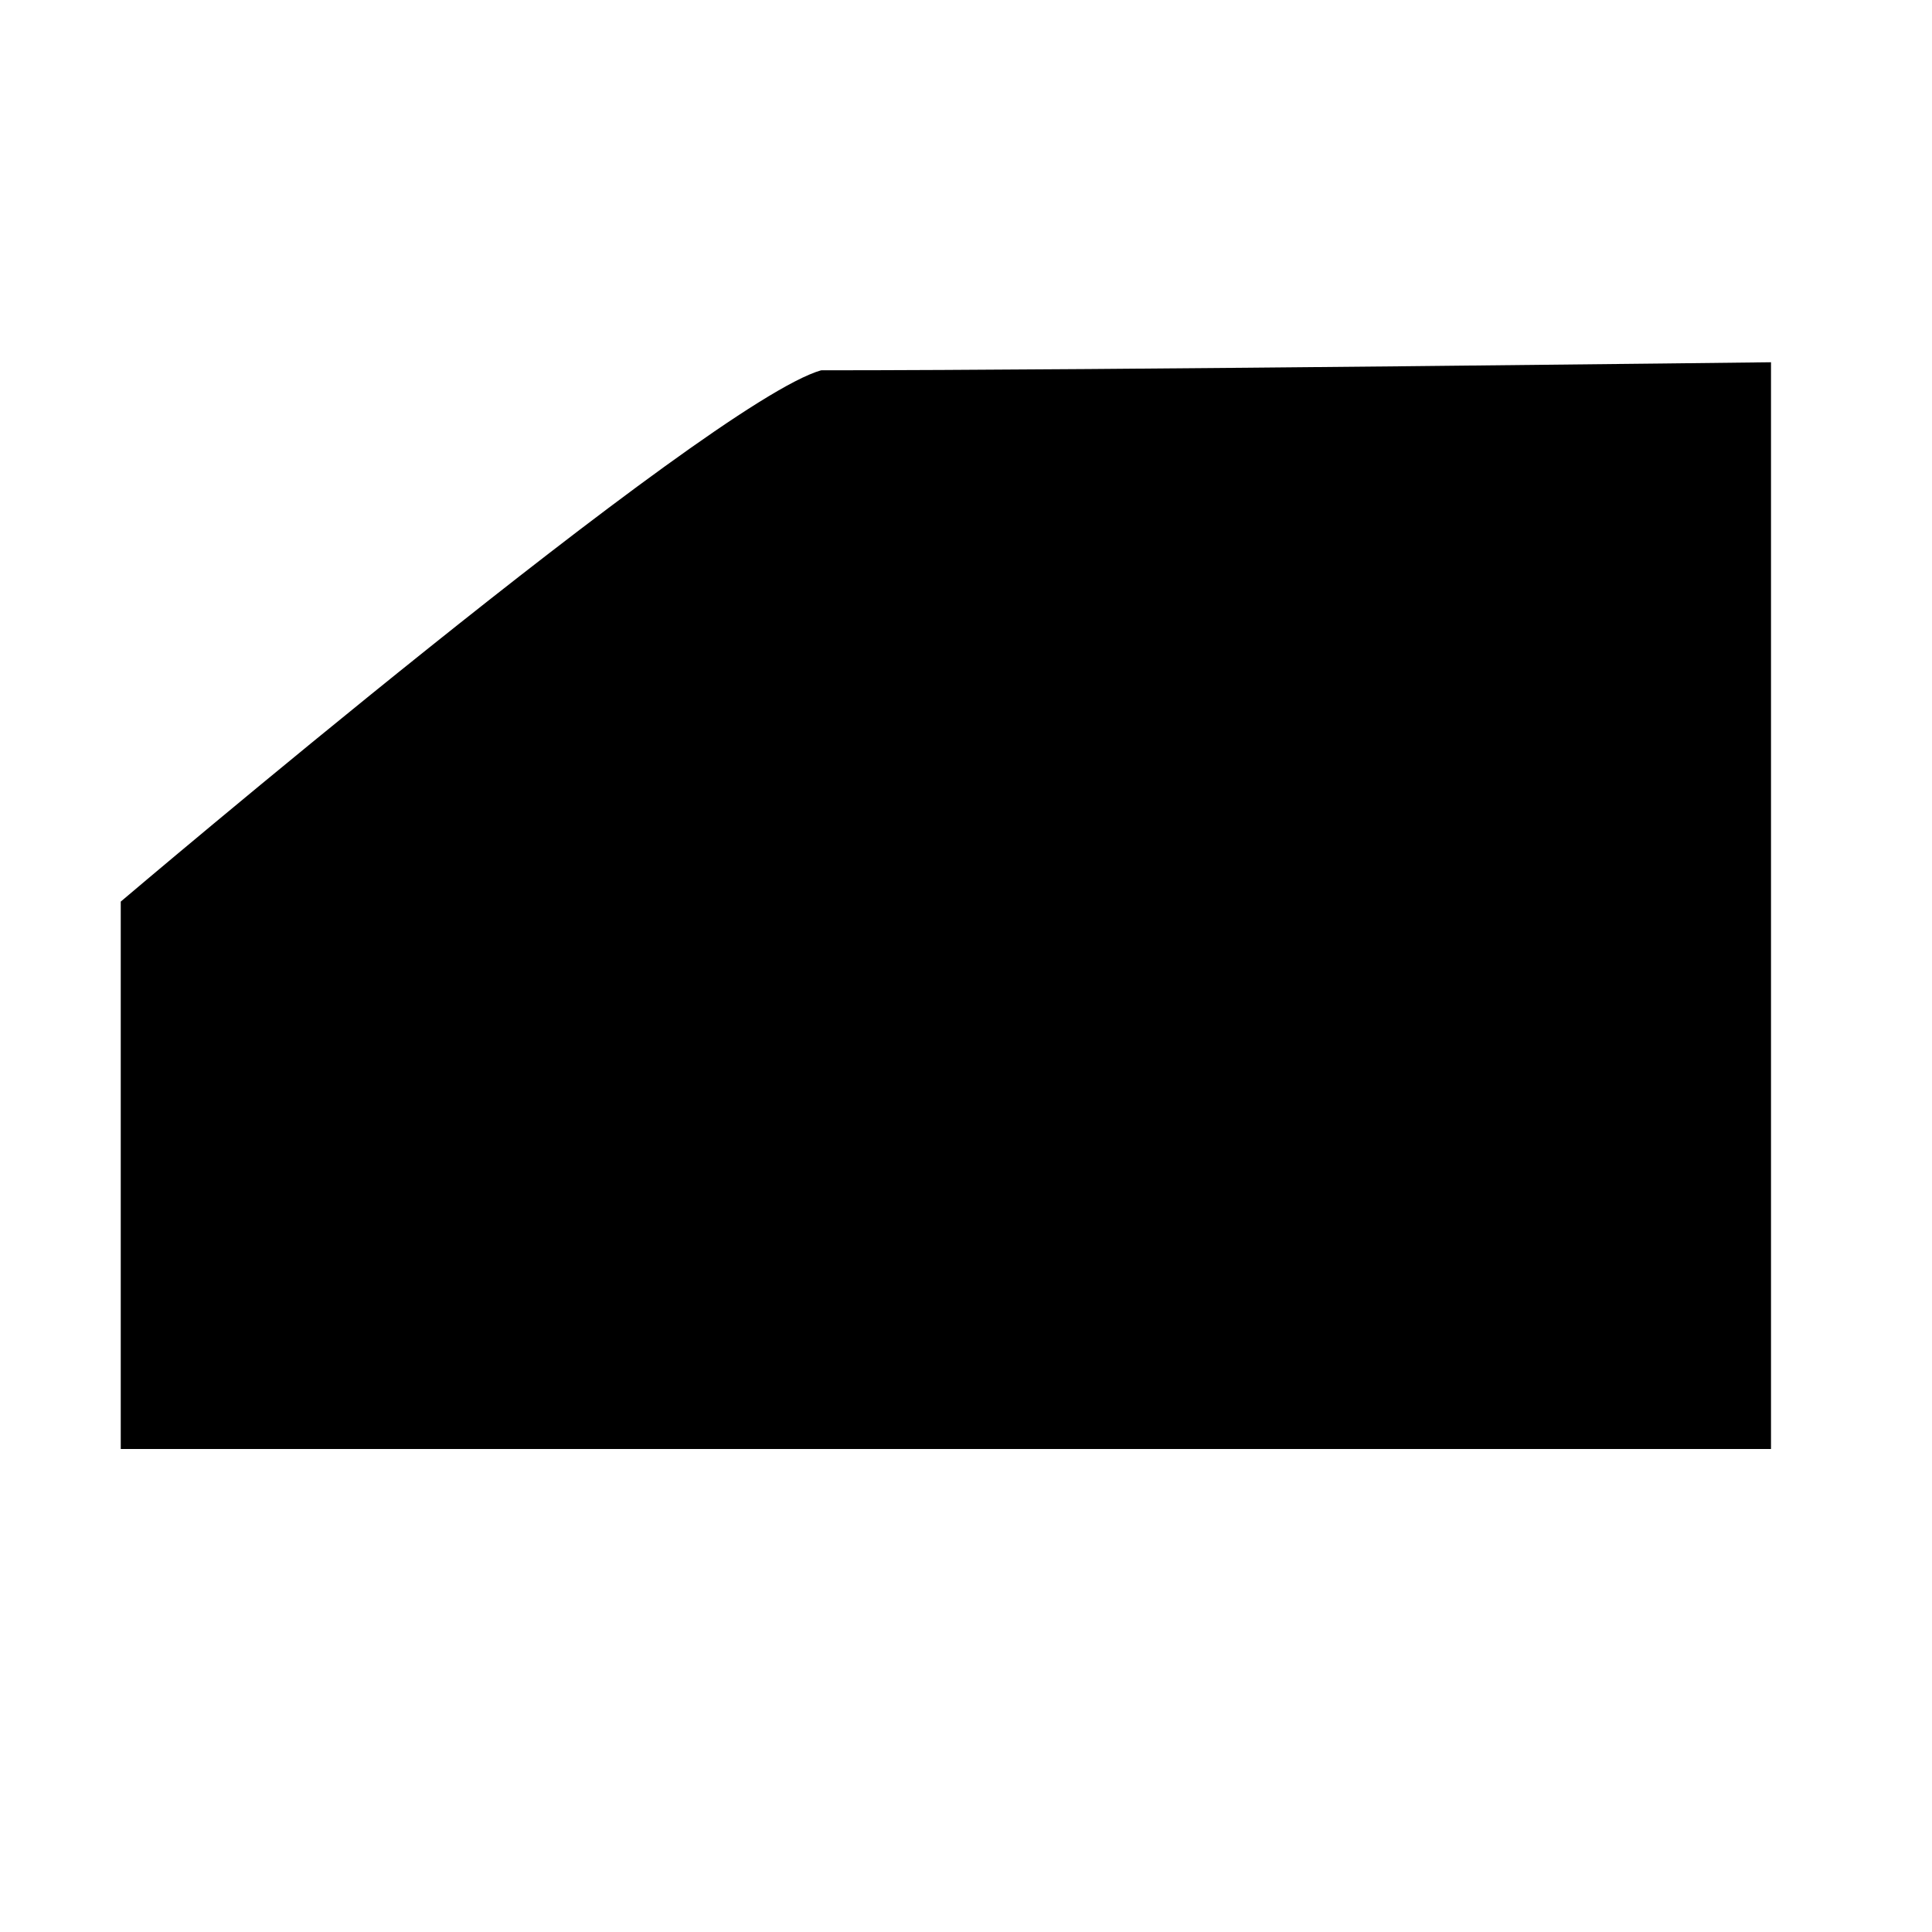 <?xml version="1.0" encoding="utf-8"?>
<!-- Generator: Adobe Illustrator 21.0.2, SVG Export Plug-In . SVG Version: 6.00 Build 0)  -->
<svg version="1.0" id="Layer_1" xmlns="http://www.w3.org/2000/svg" xmlns:xlink="http://www.w3.org/1999/xlink" x="0px" y="0px"
	 viewBox="0 0 24 24" style="enable-background:new 0 0 24 24;" xml:space="preserve">
<path class="st0" d="M22,18H1.5v-6.8c0,0,7.3-6.2,8.7-6.6C13.7,4.6,22,4.5,22,4.5V18z"/>
<line class="st0" x1="1.5" y1="12.9" x2="22" y2="12.9"/>
</svg>
